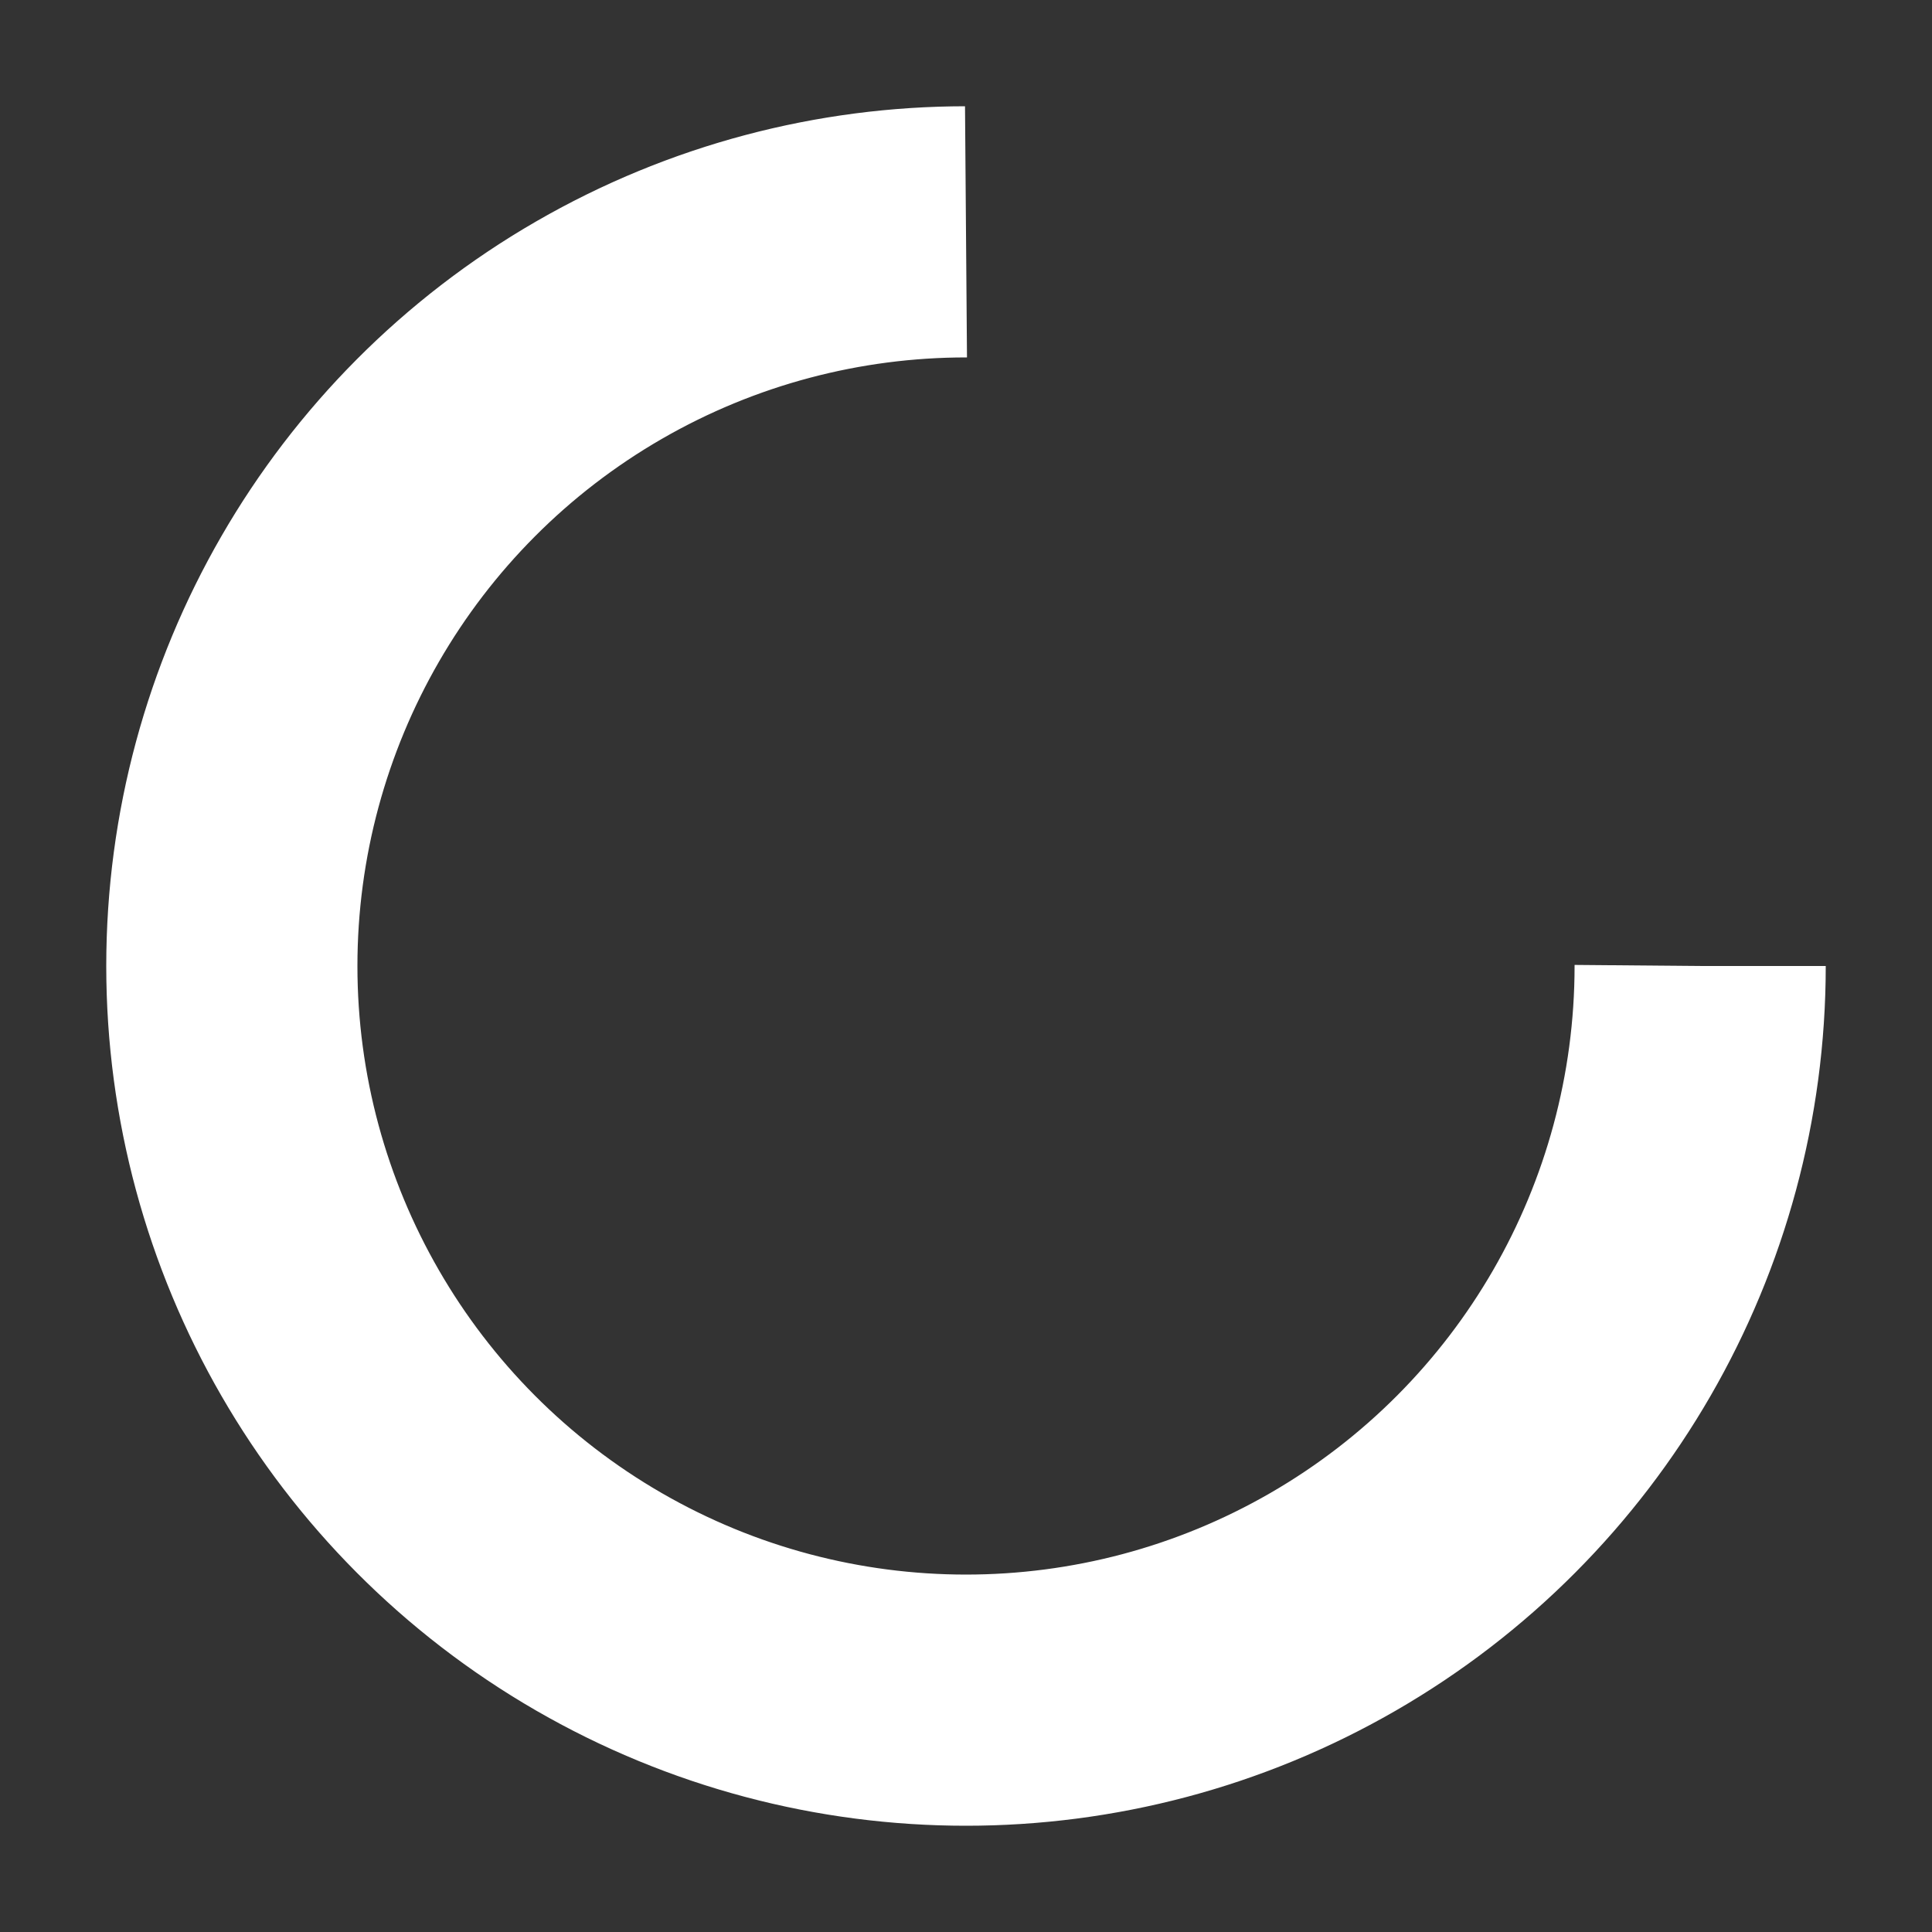 <svg xmlns="http://www.w3.org/2000/svg" viewBox="0 0 100 100" preserveAspectRatio="xMidYMid" width="211" height="211" style="shape-rendering: auto; display: block; background: transparent;" xmlns:xlink="http://www.w3.org/1999/xlink"><rect x="0" y="0" width="100" height="100" fill="#333333" stroke="none"/><g><circle stroke-dasharray="179.071 61.69" r="38" stroke-width="13" stroke="#ffffff" fill="none" cy="50" cx="50">
  <animateTransform keyTimes="0;1" values="0 50 50;360 50 50" dur="0.862s" repeatCount="indefinite" type="rotate" attributeName="transform"></animateTransform>
</circle><g></g></g><!-- [ldio] generated by https://loading.io --></svg>